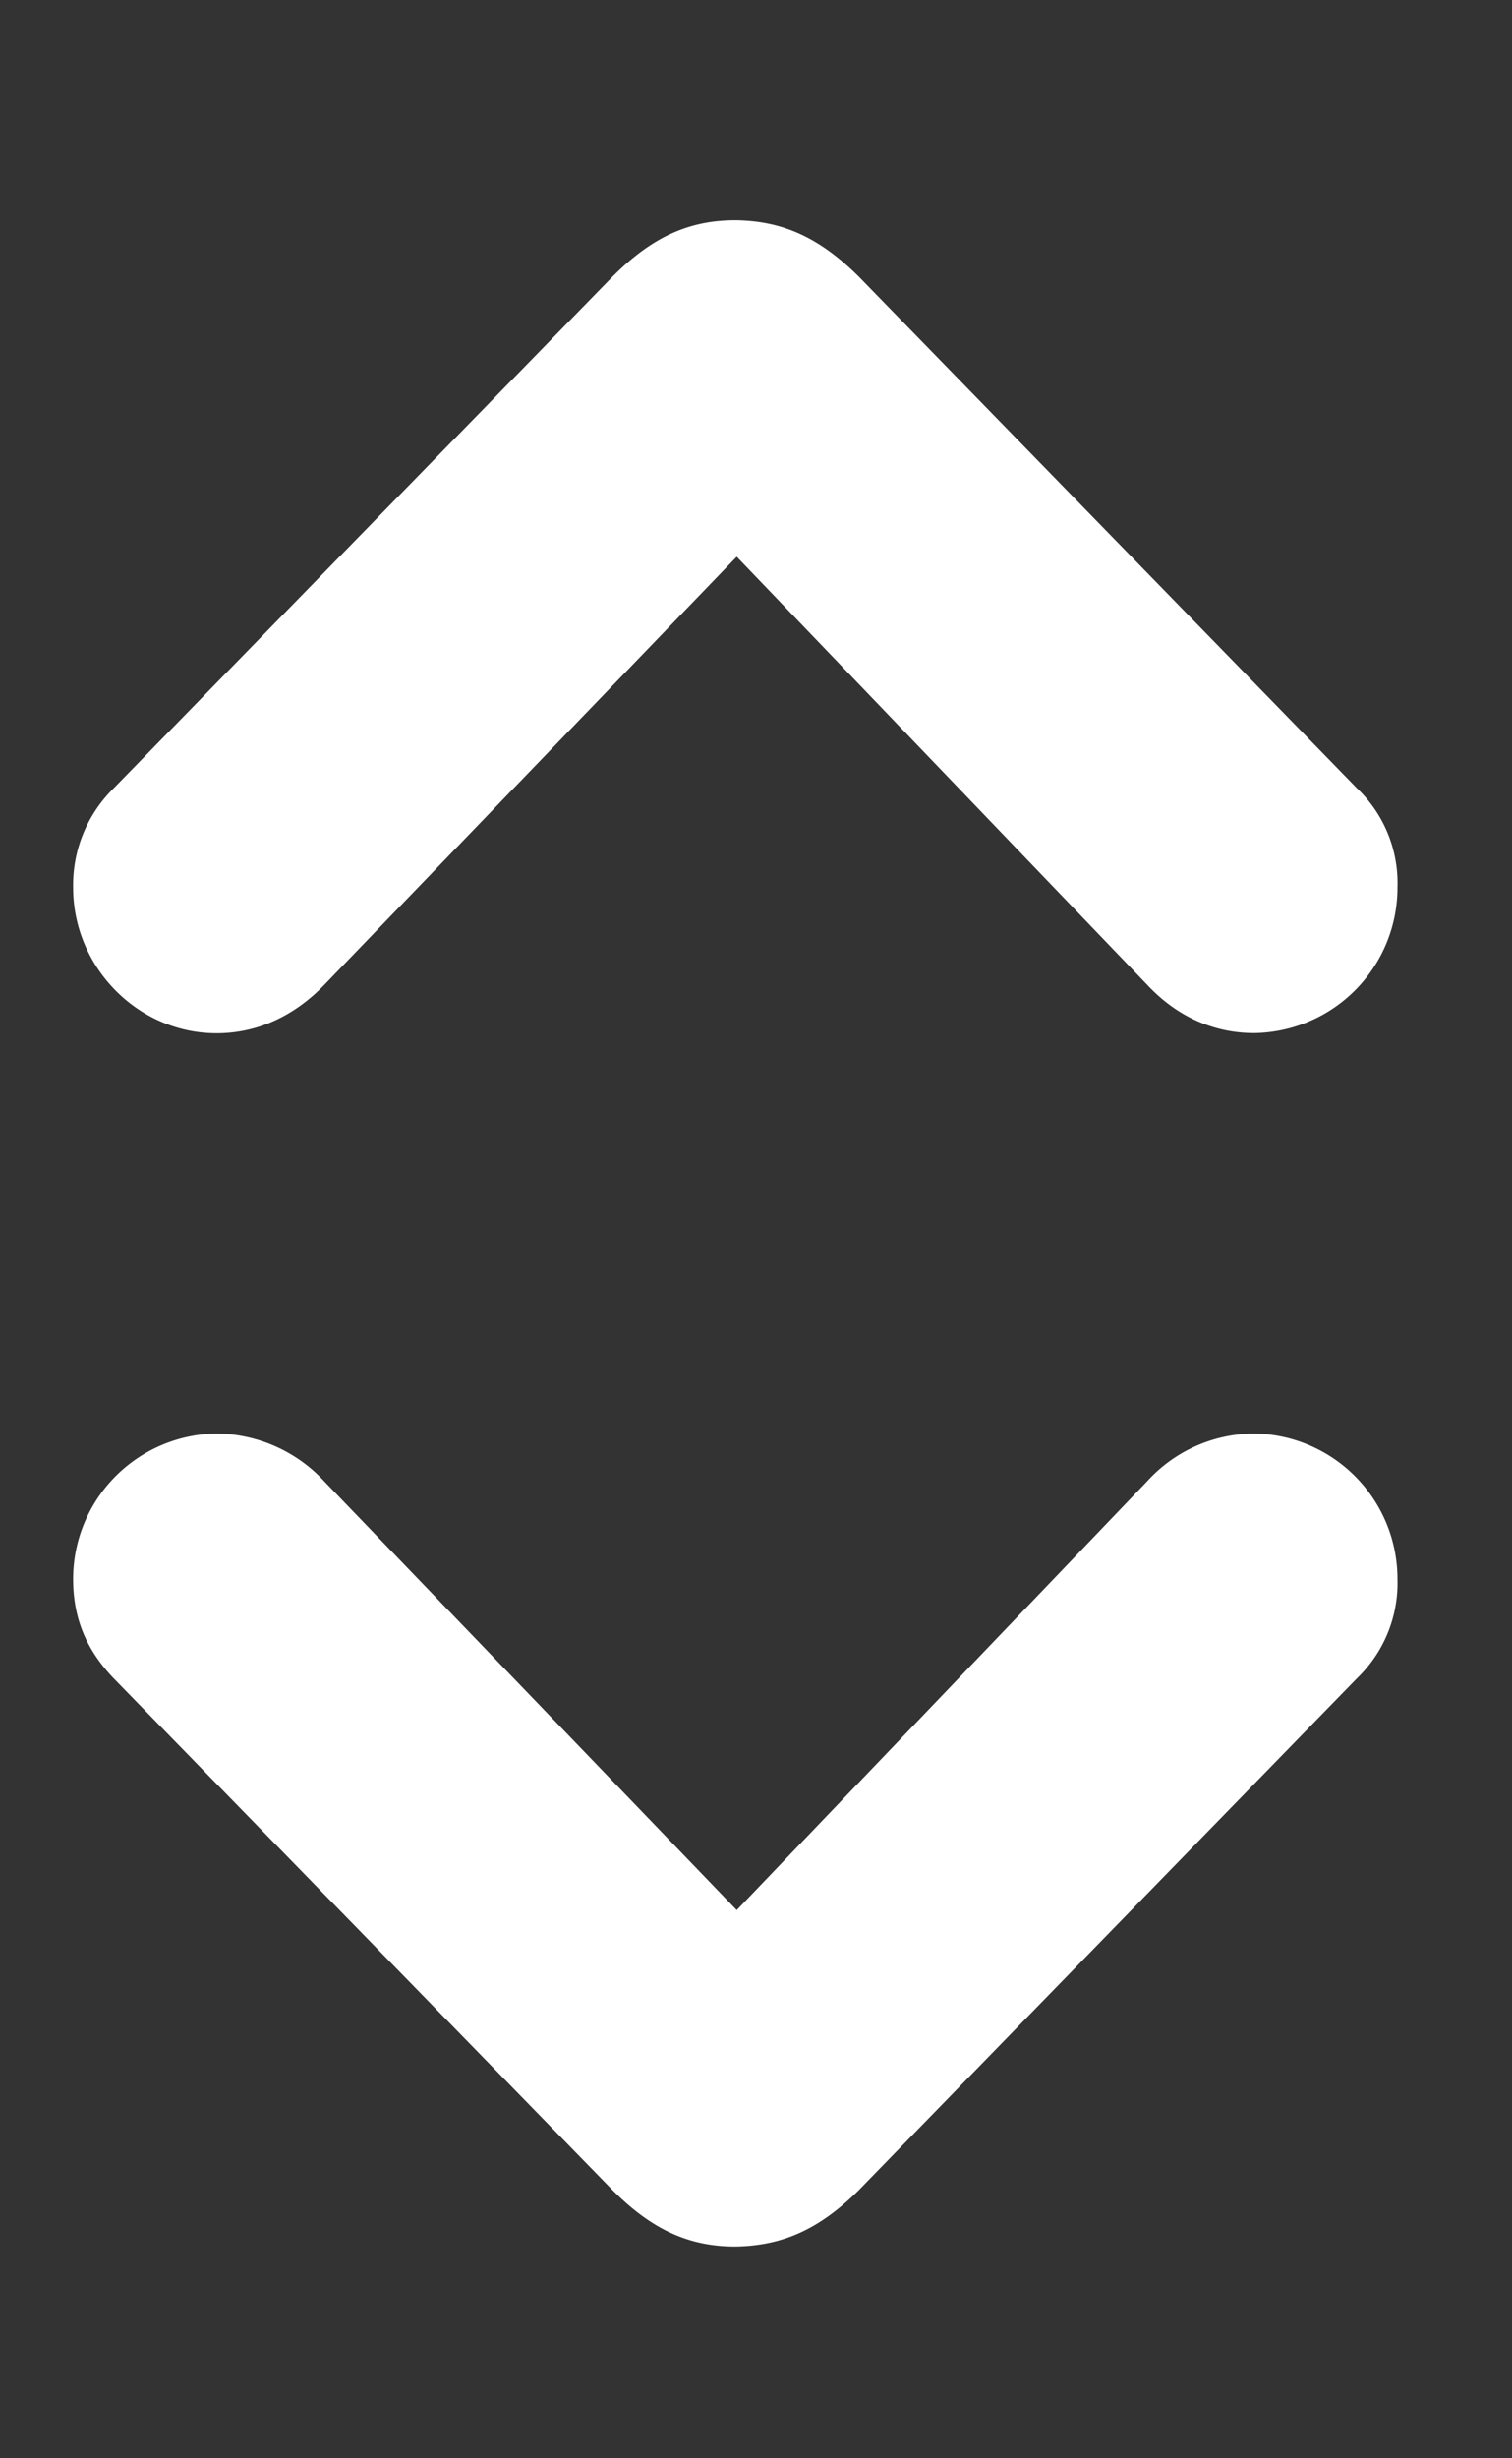 <svg width="8" height="13" xmlns="http://www.w3.org/2000/svg"><rect width="100%" height="100%" fill="#333333" stroke="none"/><g fill="#FFF" fill-rule="nonzero"><path d="M6.636 5.463a.769.769 0 00.758-.77.692.692 0 00-.215-.525L4.542 1.461c-.207-.204-.4-.293-.651-.296-.245 0-.44.088-.648.296L.602 4.168a.717.717 0 00-.215.526c0 .422.344.77.759.77.214 0 .41-.09.57-.256l2.182-2.264L6.07 5.208c.159.17.355.255.566.255zM3.89 11.88c.252-.004.445-.092.652-.296l2.637-2.708a.698.698 0 00.215-.525.769.769 0 00-.758-.77.77.77 0 00-.566.252l-2.172 2.268-2.183-2.268a.787.787 0 00-.57-.252.769.769 0 00-.758.77c0 .207.07.374.215.525l2.641 2.708c.207.207.403.296.648.296z"/></g></svg>